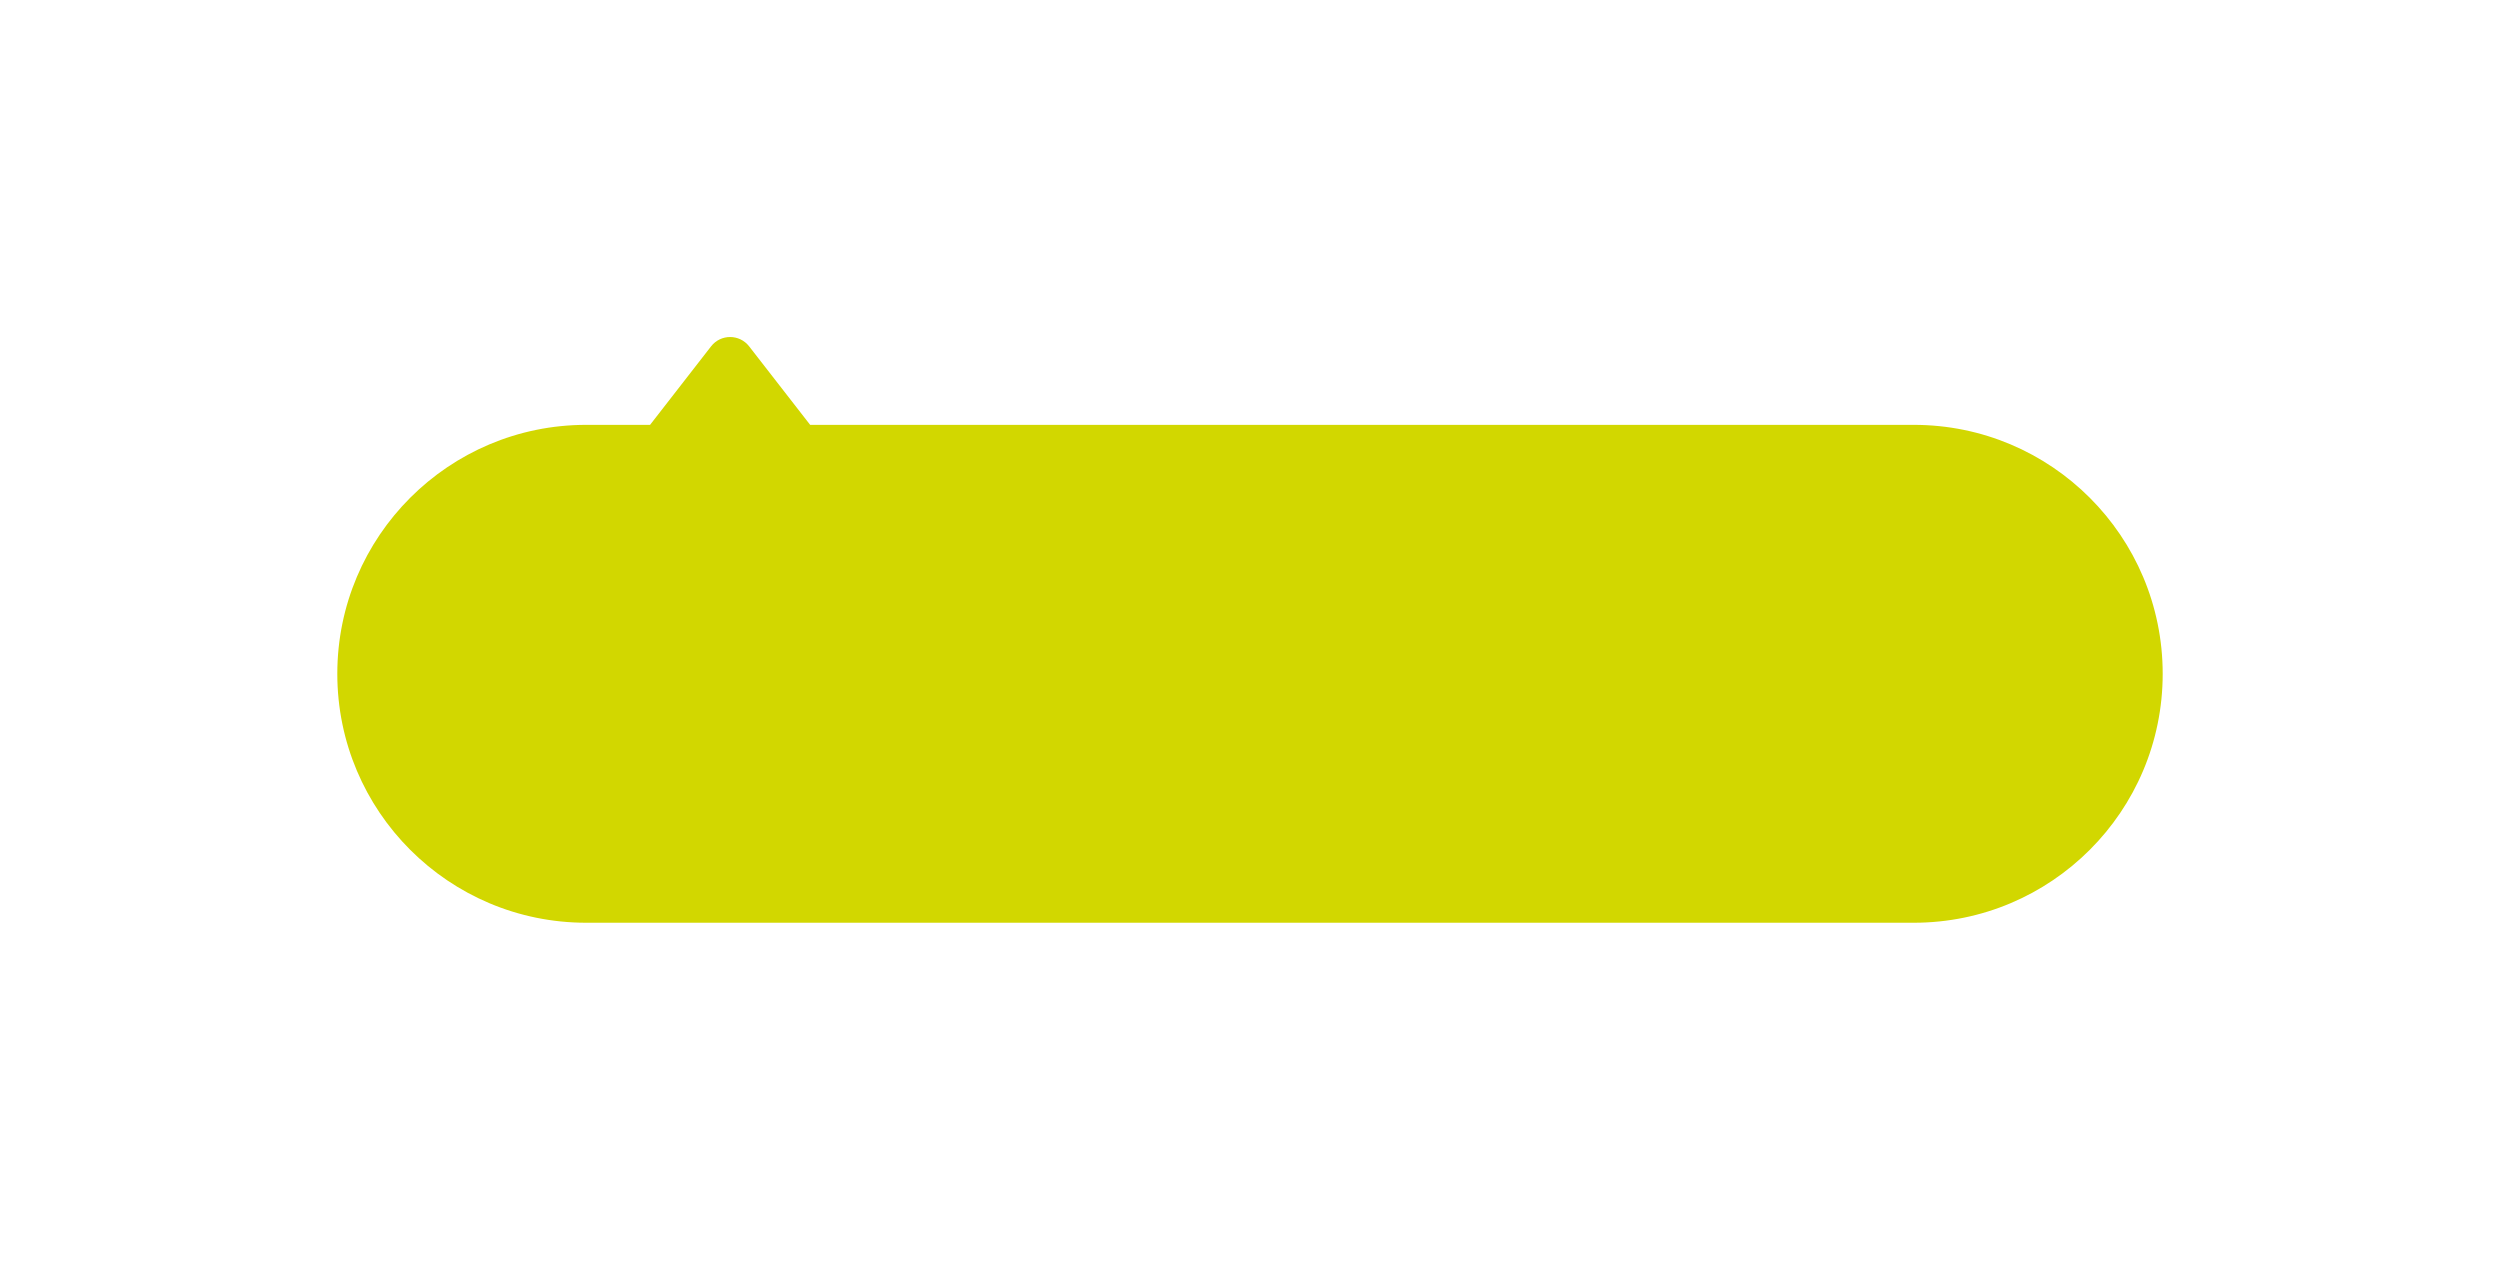 <svg width="104" height="53" viewBox="0 0 104 53" fill="none" xmlns="http://www.w3.org/2000/svg">
<g filter="url(#filter0_d_11_11158)">
<path fill-rule="evenodd" clip-rule="evenodd" d="M24.387 12.674C18.668 12.674 14.032 17.311 14.032 23.03C14.032 28.75 18.668 33.386 24.387 33.386L79.612 33.386C85.332 33.386 89.968 28.75 89.968 23.03C89.968 17.311 85.332 12.674 79.612 12.674L33.702 12.674L31.164 9.408C30.762 8.891 29.982 8.891 29.581 9.408L27.043 12.674L24.387 12.674Z" fill="#D2D700"/>
</g>
<defs>
<filter id="filter0_d_11_11158" x="0" y="0" width="104" height="52.429" filterUnits="userSpaceOnUse" color-interpolation-filters="sRGB">
<feFlood flood-opacity="0" result="BackgroundImageFix"/>
<feColorMatrix in="SourceAlpha" type="matrix" values="0 0 0 0 0 0 0 0 0 0 0 0 0 0 0 0 0 0 127 0" result="hardAlpha"/>
<feOffset dy="5"/>
<feGaussianBlur stdDeviation="7"/>
<feColorMatrix type="matrix" values="0 0 0 0 0.035 0 0 0 0 0.341 0 0 0 0 0.796 0 0 0 0.26 0"/>
<feBlend mode="normal" in2="BackgroundImageFix" result="effect1_dropShadow_11_11158"/>
<feBlend mode="normal" in="SourceGraphic" in2="effect1_dropShadow_11_11158" result="shape"/>
</filter>
</defs>
</svg>
